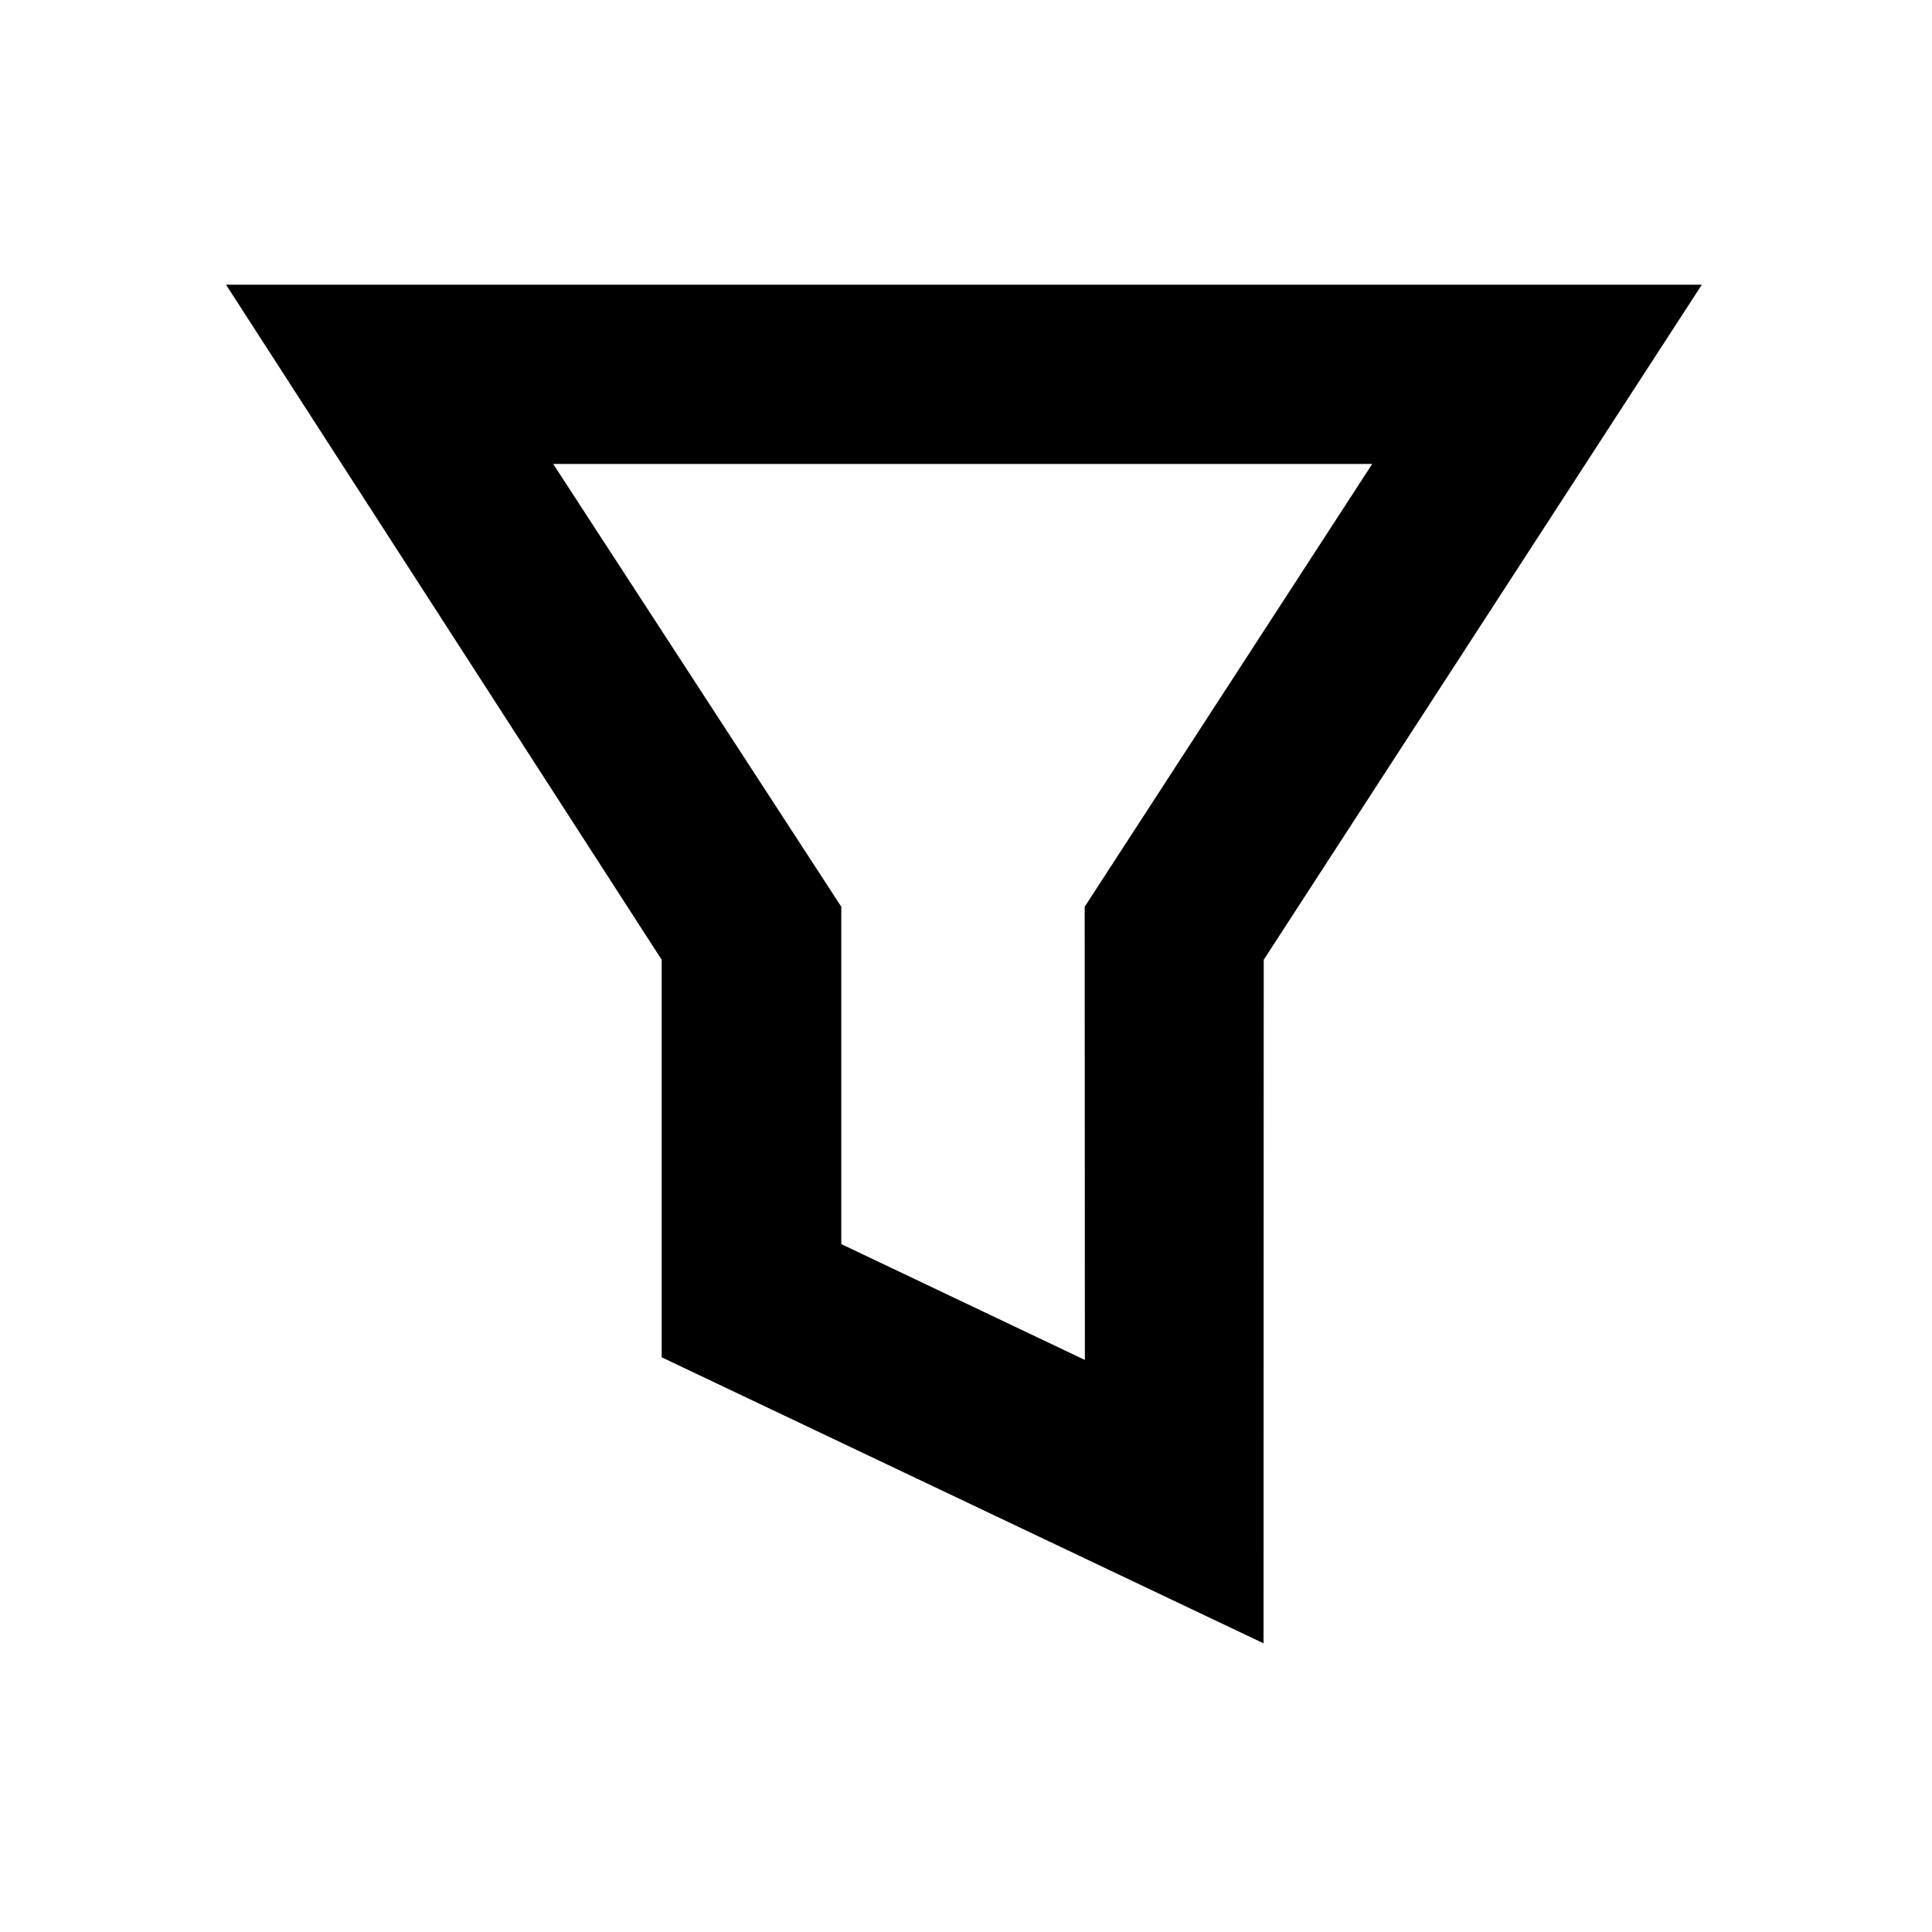 <?xml version="1.0" standalone="no"?><!DOCTYPE svg PUBLIC "-//W3C//DTD SVG 1.1//EN" "http://www.w3.org/Graphics/SVG/1.1/DTD/svg11.dtd"><svg t="1606212962398" class="icon" viewBox="0 0 1024 1024" version="1.1" xmlns="http://www.w3.org/2000/svg" p-id="3826" xmlns:xlink="http://www.w3.org/1999/xlink" width="200" height="200"><defs><style type="text/css"></style></defs><path d="M179.9 150.9h-60.1l230.9 357.8v210.4h0.1l-0.1 0.3 319 151.6 0.1-362.3L902 150.9H179.9z m395 329.7l0.1 240.2-129.1-61.4V480.6L293.2 245.9h434.1L574.9 480.6z" p-id="3827"></path></svg>